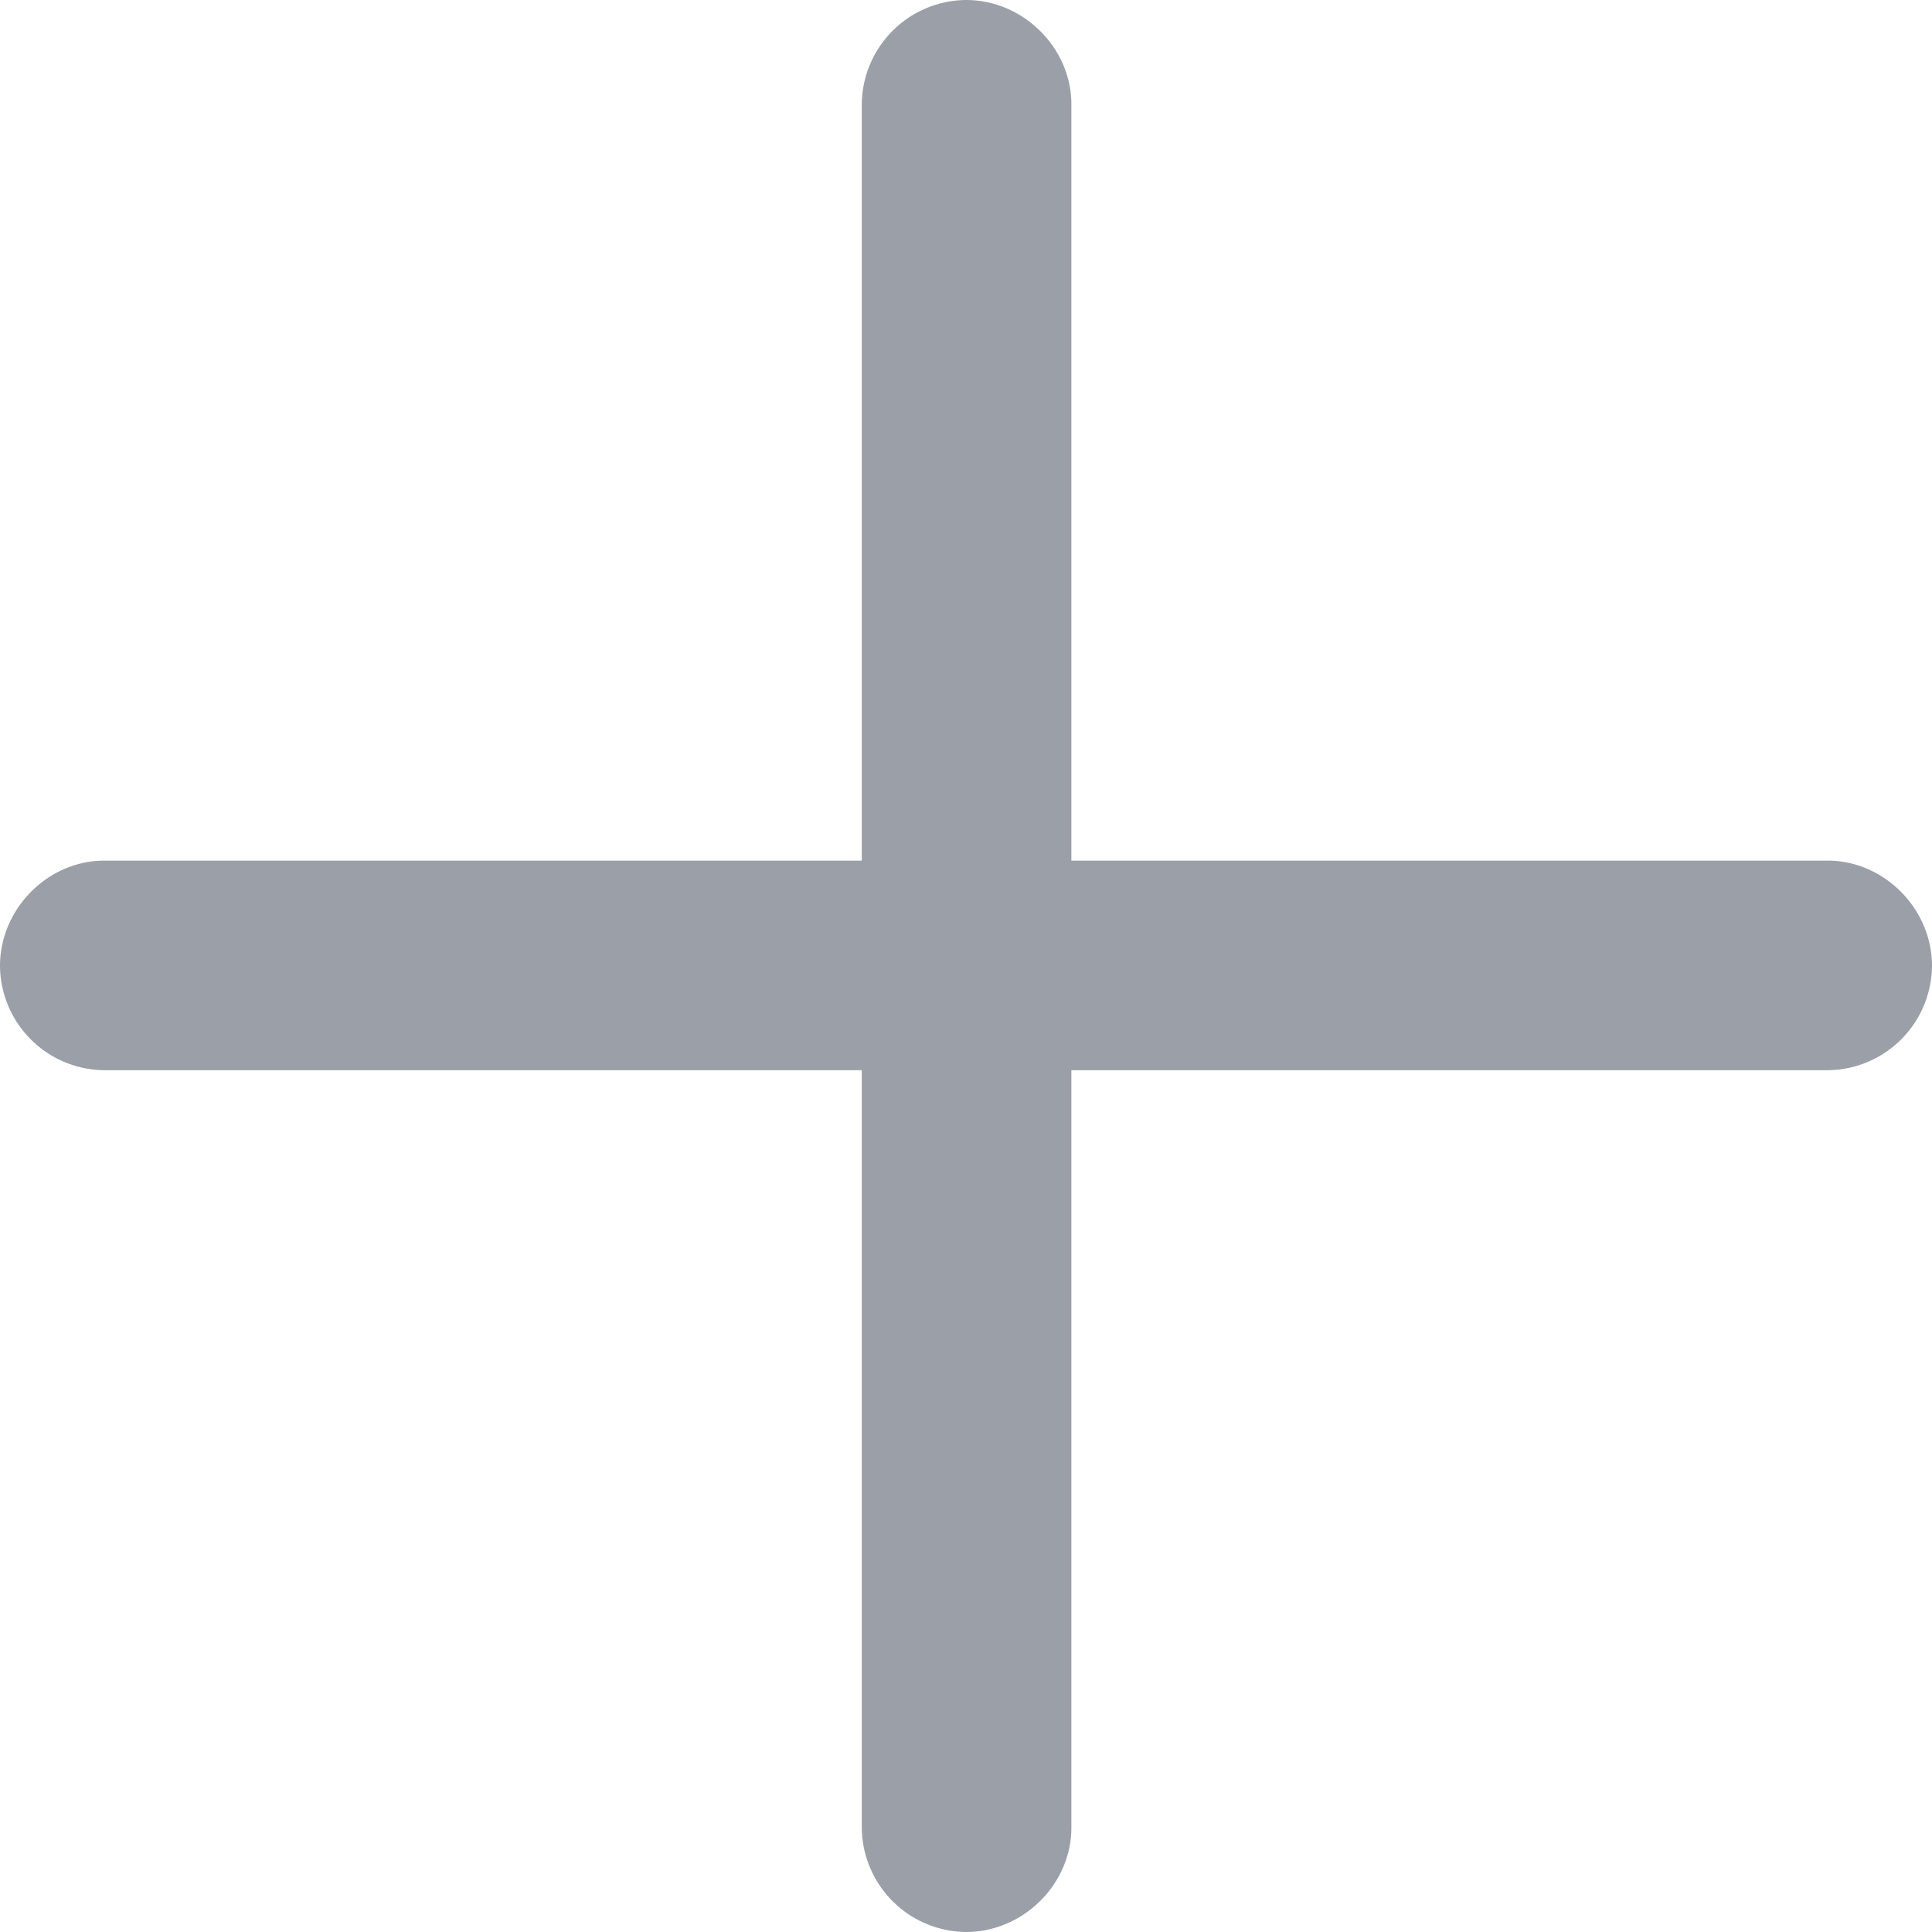 <svg id="Layer_1" data-name="Layer 1" xmlns="http://www.w3.org/2000/svg" viewBox="0 0 599 599"><defs><style>.cls-1{fill:#9b9fa8;}</style></defs><path class="cls-1" d="M6.5,396.5a32.61,32.61,0,0,0,32.31,32.31H273.69V663.69A32.62,32.62,0,0,0,306,696c17.79,0,32.67-14.89,32.67-32.31V428.81H573.19A32.62,32.62,0,0,0,605.5,396.5c0-17.79-14.89-32.67-32.31-32.67H338.67V129.31C338.67,111.88,323.79,97,306,97a32.61,32.61,0,0,0-32.31,32.31V363.83H38.81C21.38,363.83,6.5,378.71,6.5,396.5Z" transform="translate(-6.5 -97)"/></svg>